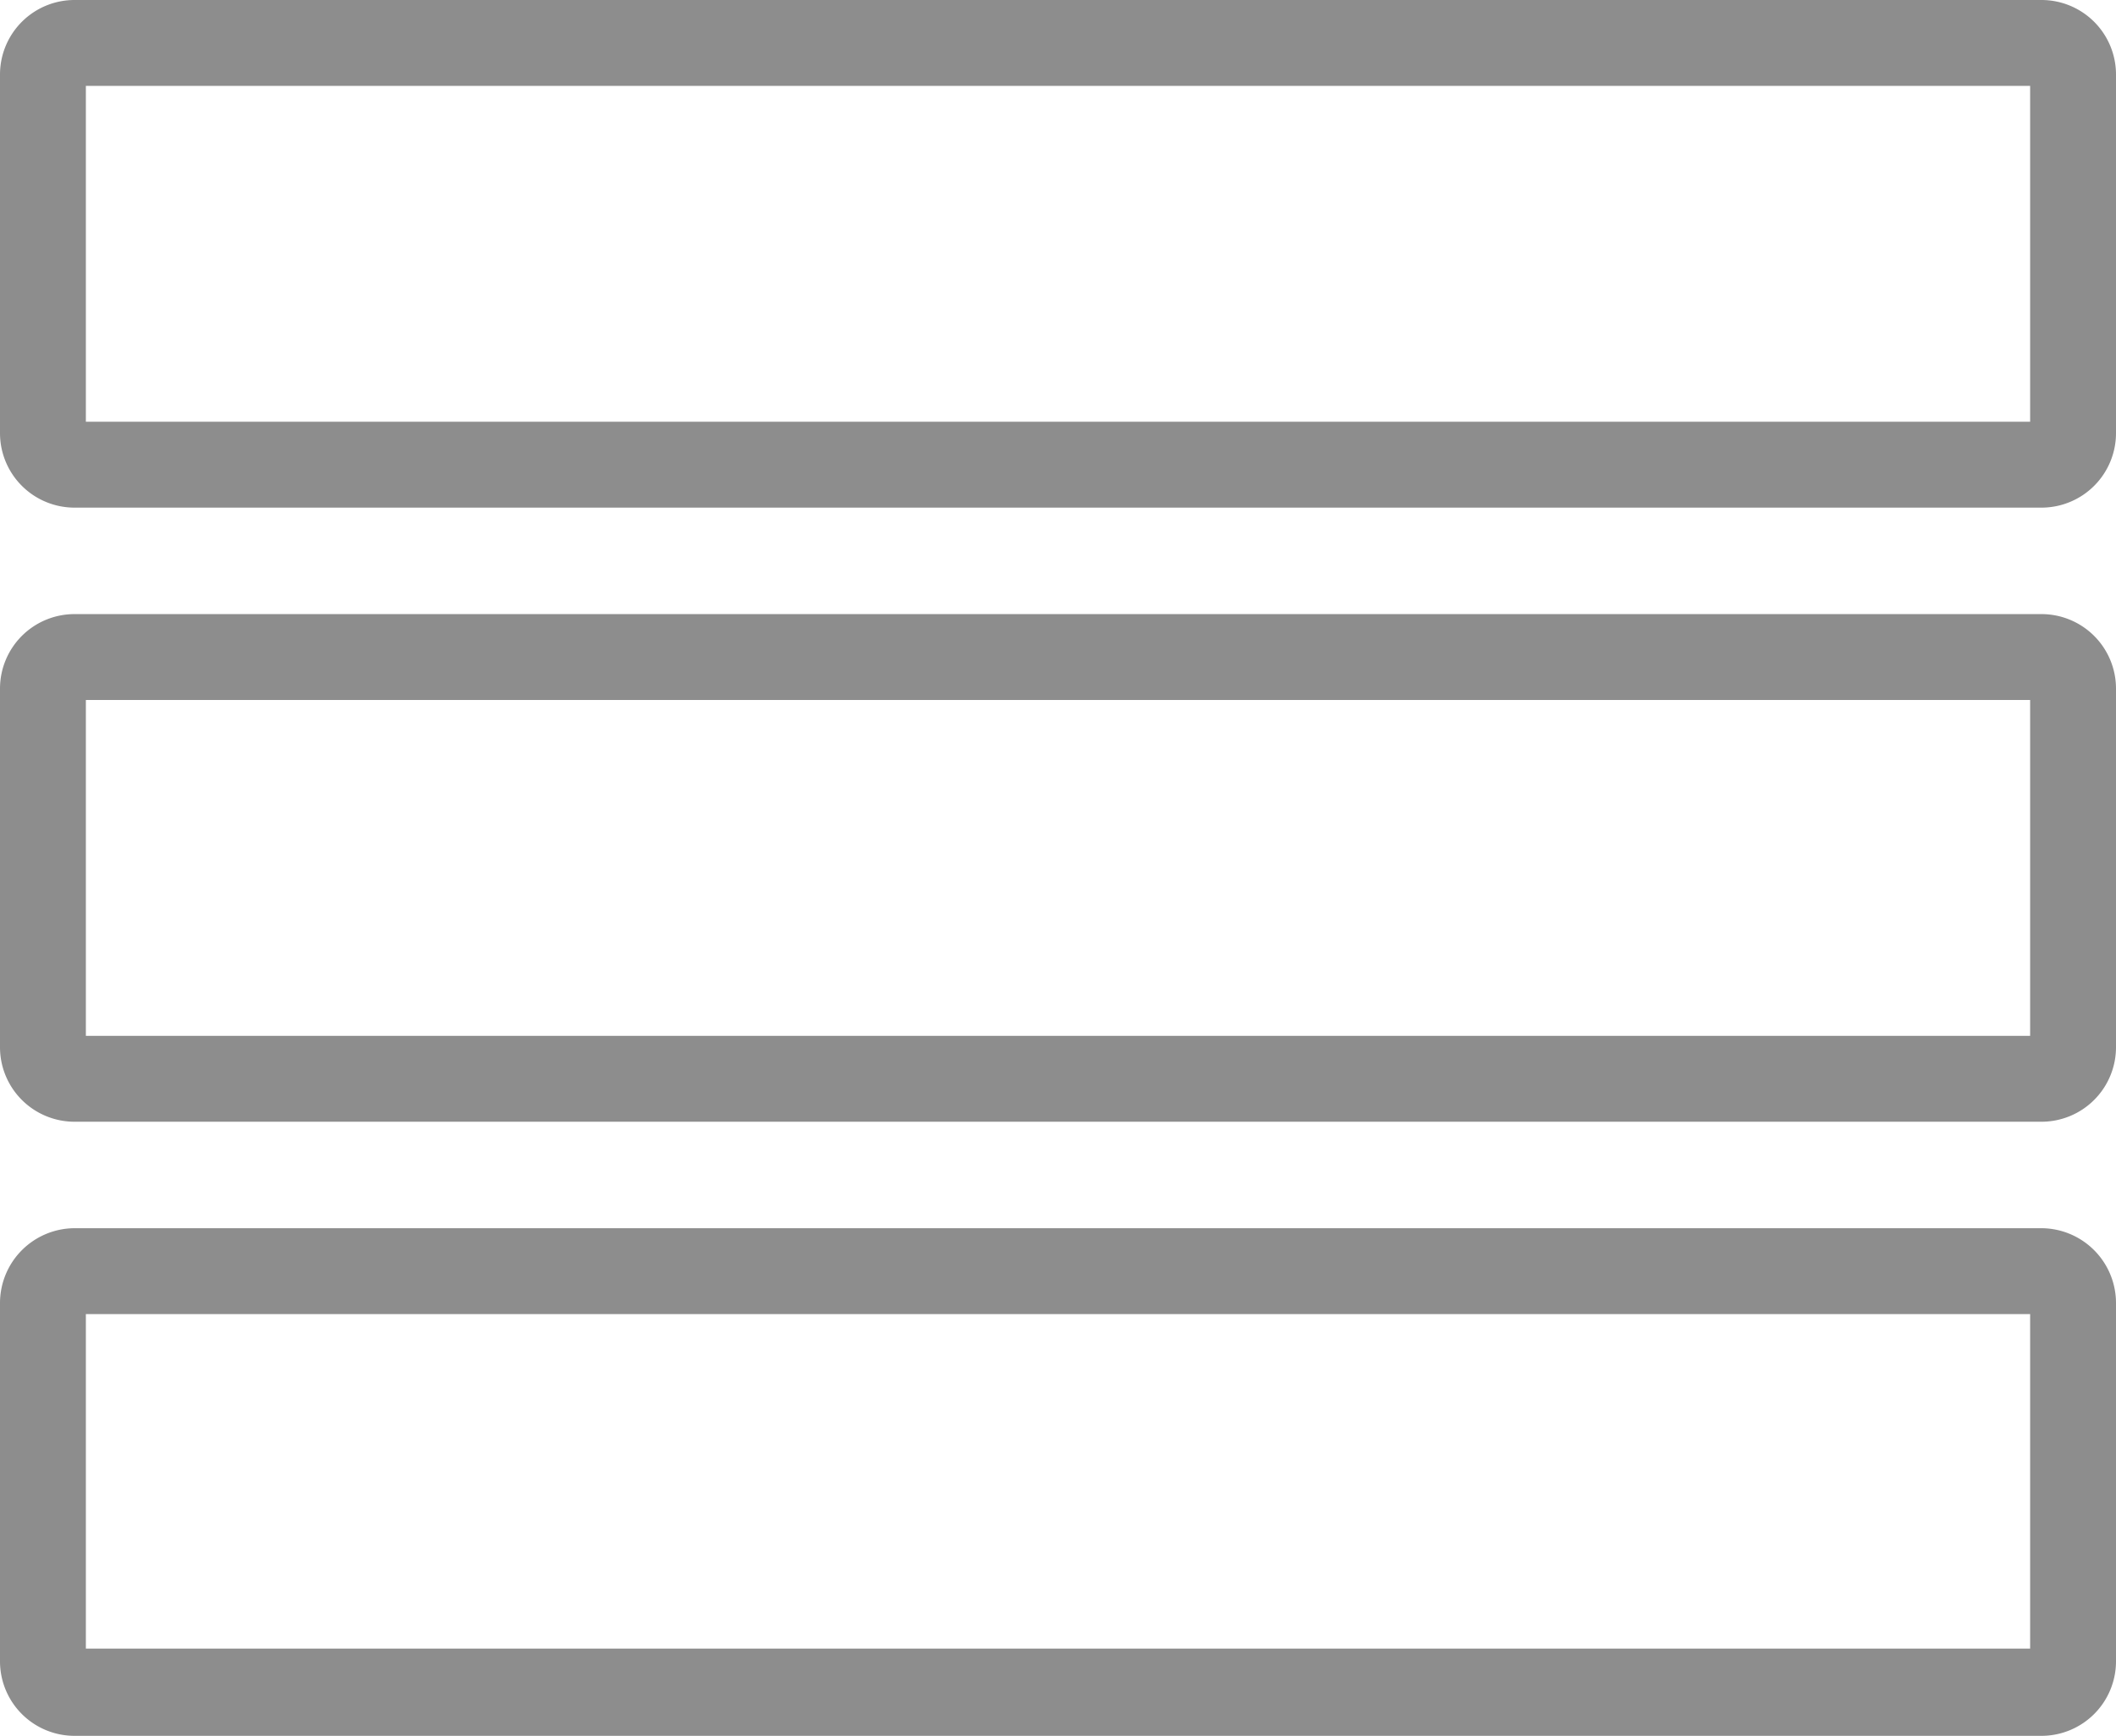 <svg xmlns="http://www.w3.org/2000/svg" viewBox="0 0 61.61 50.54"><defs><style>.cls-1{fill:#8d8d8d;}</style></defs><g id="图层_2" data-name="图层 2"><g id="图层_1-2" data-name="图层 1"><path class="cls-1" d="M59.11,2.5v9.78H2.5V2.5H59.11M59.44,0H2.17A2.17,2.17,0,0,0,0,2.17V12.61a2.17,2.17,0,0,0,2.17,2.17H59.44a2.17,2.17,0,0,0,2.17-2.17V2.17A2.17,2.17,0,0,0,59.44,0Z"/><path class="cls-1" d="M59.11,20.38v9.78H2.5V20.38H59.11m.33-2.5H2.17A2.17,2.17,0,0,0,0,20.05V30.49a2.17,2.17,0,0,0,2.17,2.17H59.44a2.17,2.17,0,0,0,2.17-2.17V20.05a2.17,2.17,0,0,0-2.17-2.17Z"/><path class="cls-1" d="M59.11,38.26V48H2.5V38.26H59.11m.33-2.5H2.17A2.18,2.18,0,0,0,0,37.94V48.37a2.17,2.17,0,0,0,2.17,2.17H59.44a2.17,2.17,0,0,0,2.17-2.17V37.94a2.18,2.18,0,0,0-2.17-2.18Z"/></g></g></svg>